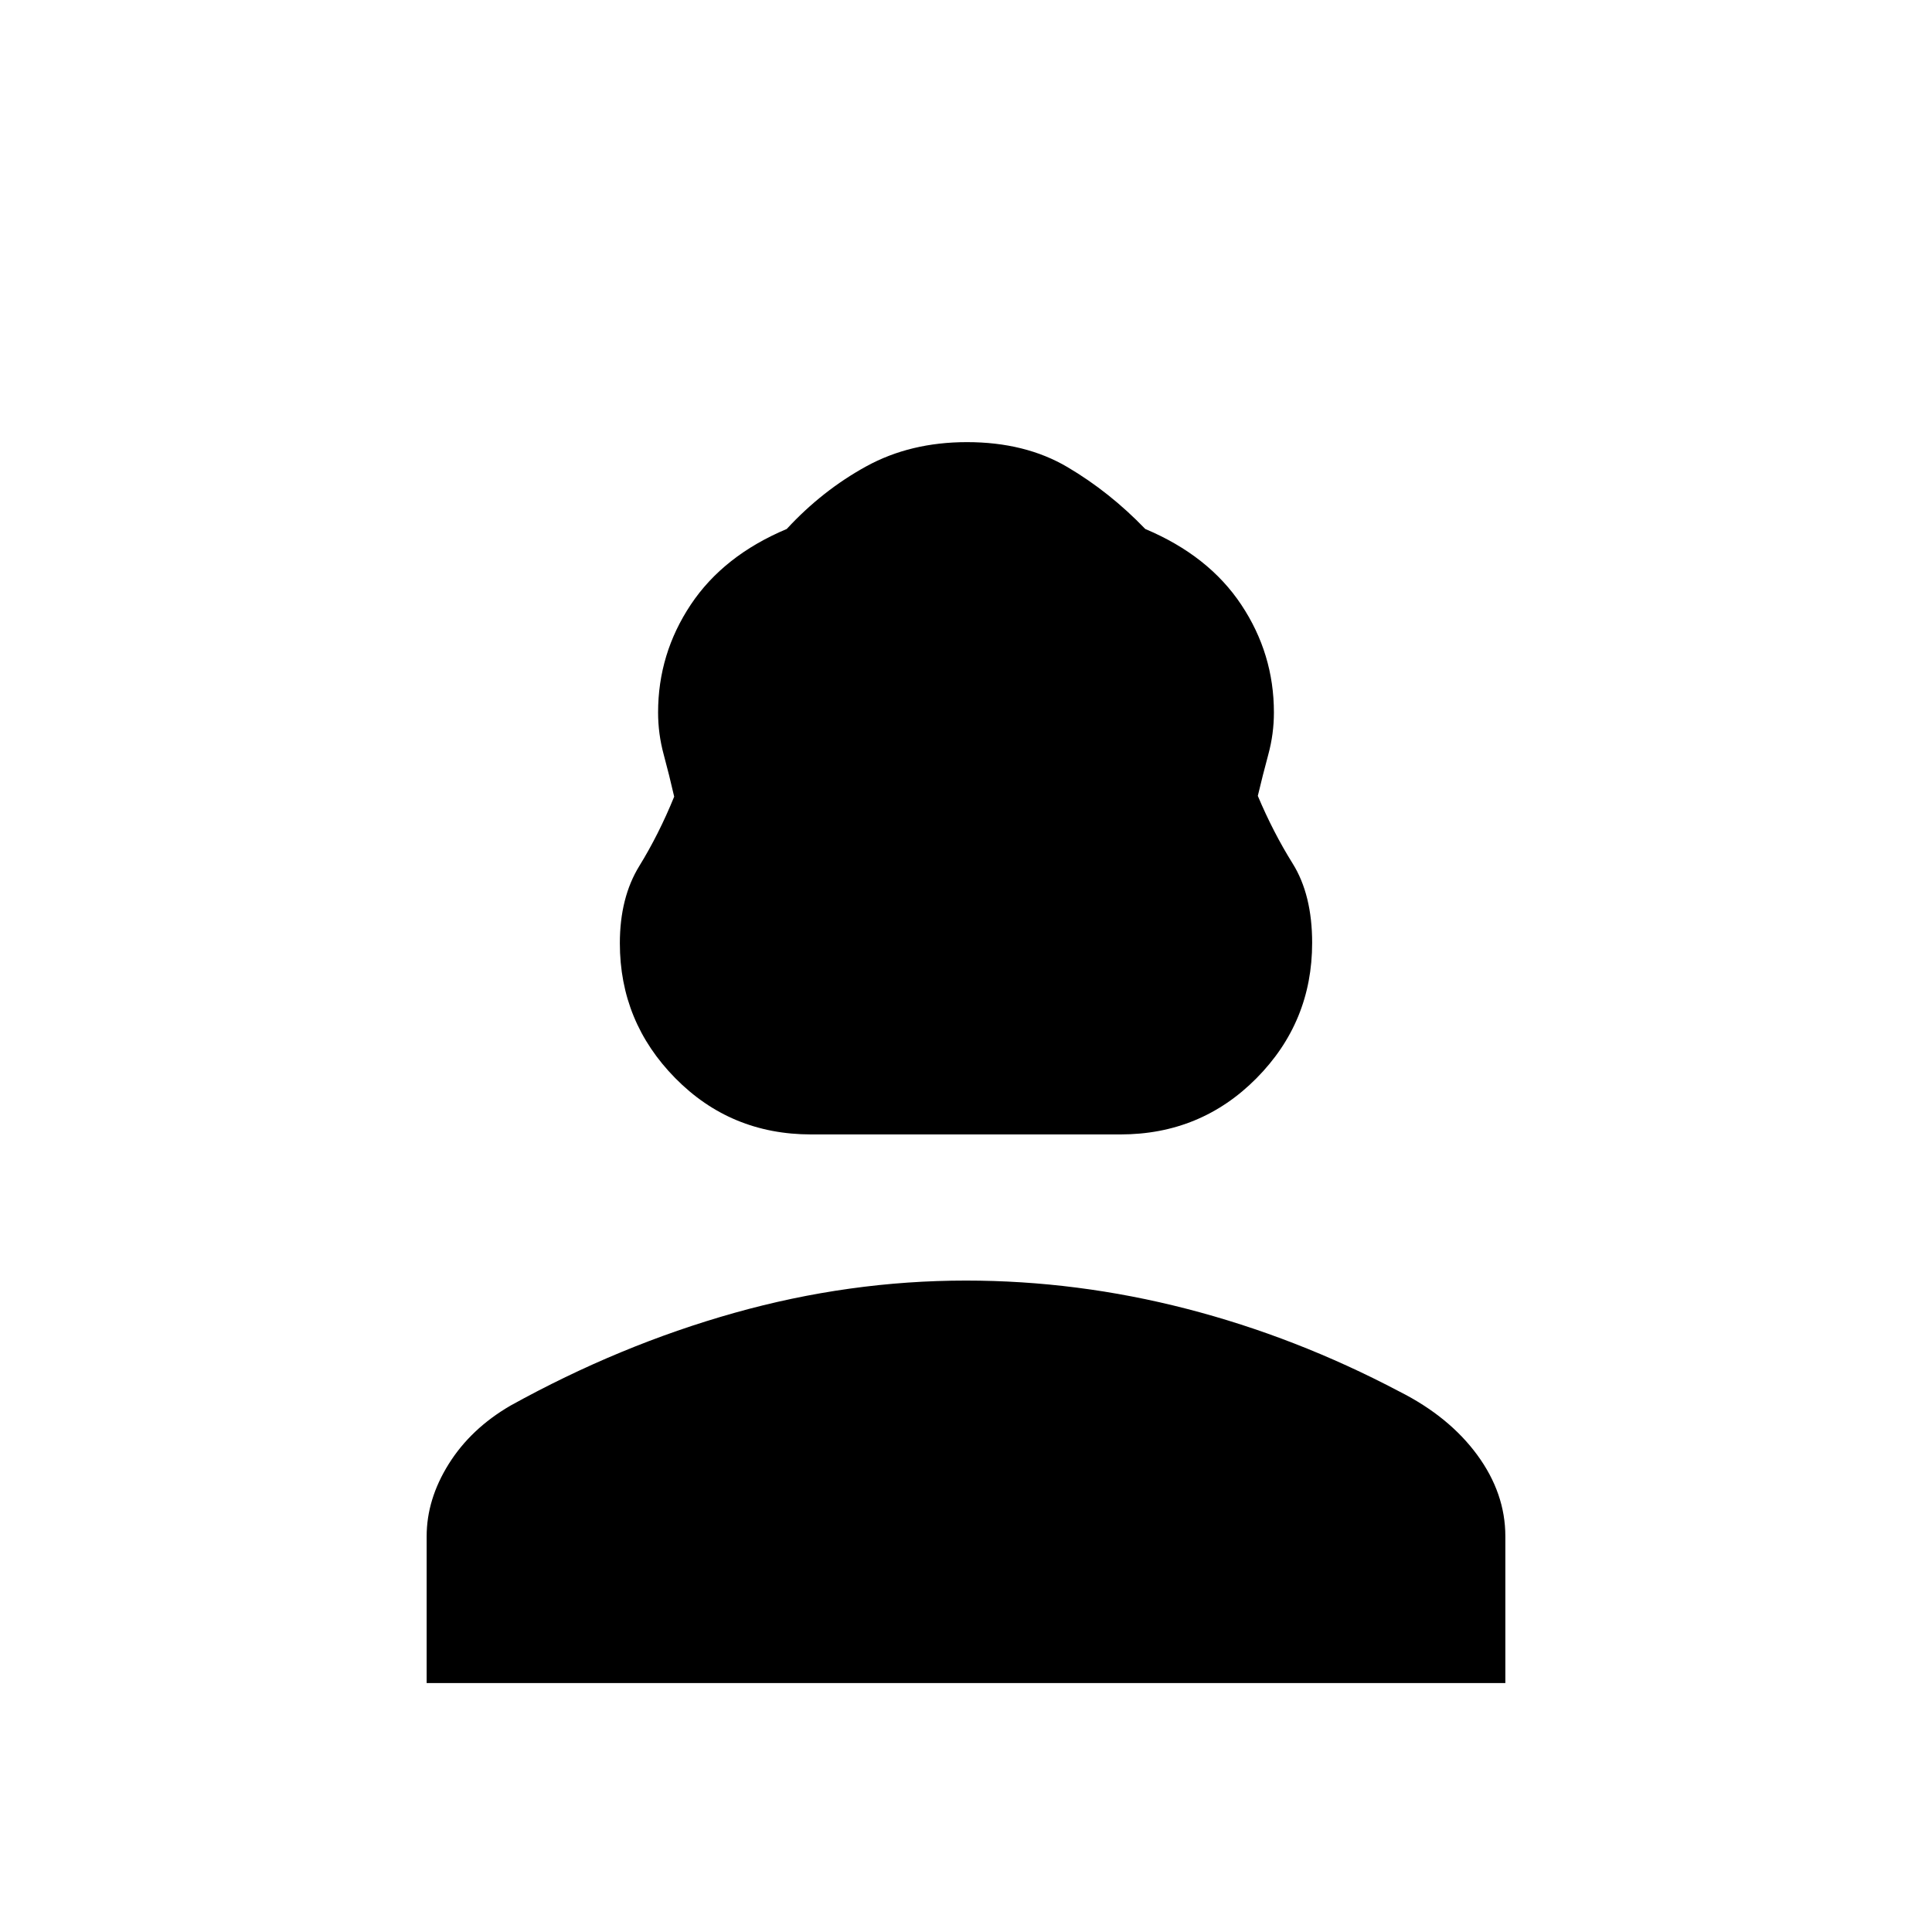 <svg xmlns="http://www.w3.org/2000/svg" height="20" viewBox="0 -960 960 960" width="20"><path d="M403.03-396.309q-39.952 0-67.491-27.964-27.538-27.964-27.538-67.034 0-22.693 9.693-38.423 9.692-15.731 17.307-34.423-2.461-10.769-5.23-20.995-2.77-10.225-2.77-20.835 0-29.17 16.231-53.554t47.692-37.615q17.692-19.154 39.576-31.154 21.885-12 50-12 28.885 0 49.884 12.385 21 12.385 38.692 30.769 31.461 13.231 47.692 37.615t16.231 53.554q0 10.61-2.77 20.835-2.769 10.226-5.23 20.61 7.615 18.077 17.307 33.605 9.693 15.528 9.693 39.428 0 39.351-27.66 67.274-27.659 27.922-67.612 27.922H403.03ZM212.001-123.694v-72.922q0-18.384 10.962-35.922 10.961-17.538 30.653-29 54.308-30.077 111.355-46.115Q422.018-323.691 480-323.691q55.261 0 109.668 14.038 54.408 14.038 105.716 41.115 24.692 12.462 38.653 31.5 13.962 19.038 13.962 40.422v72.922H212.001Z"/></svg>